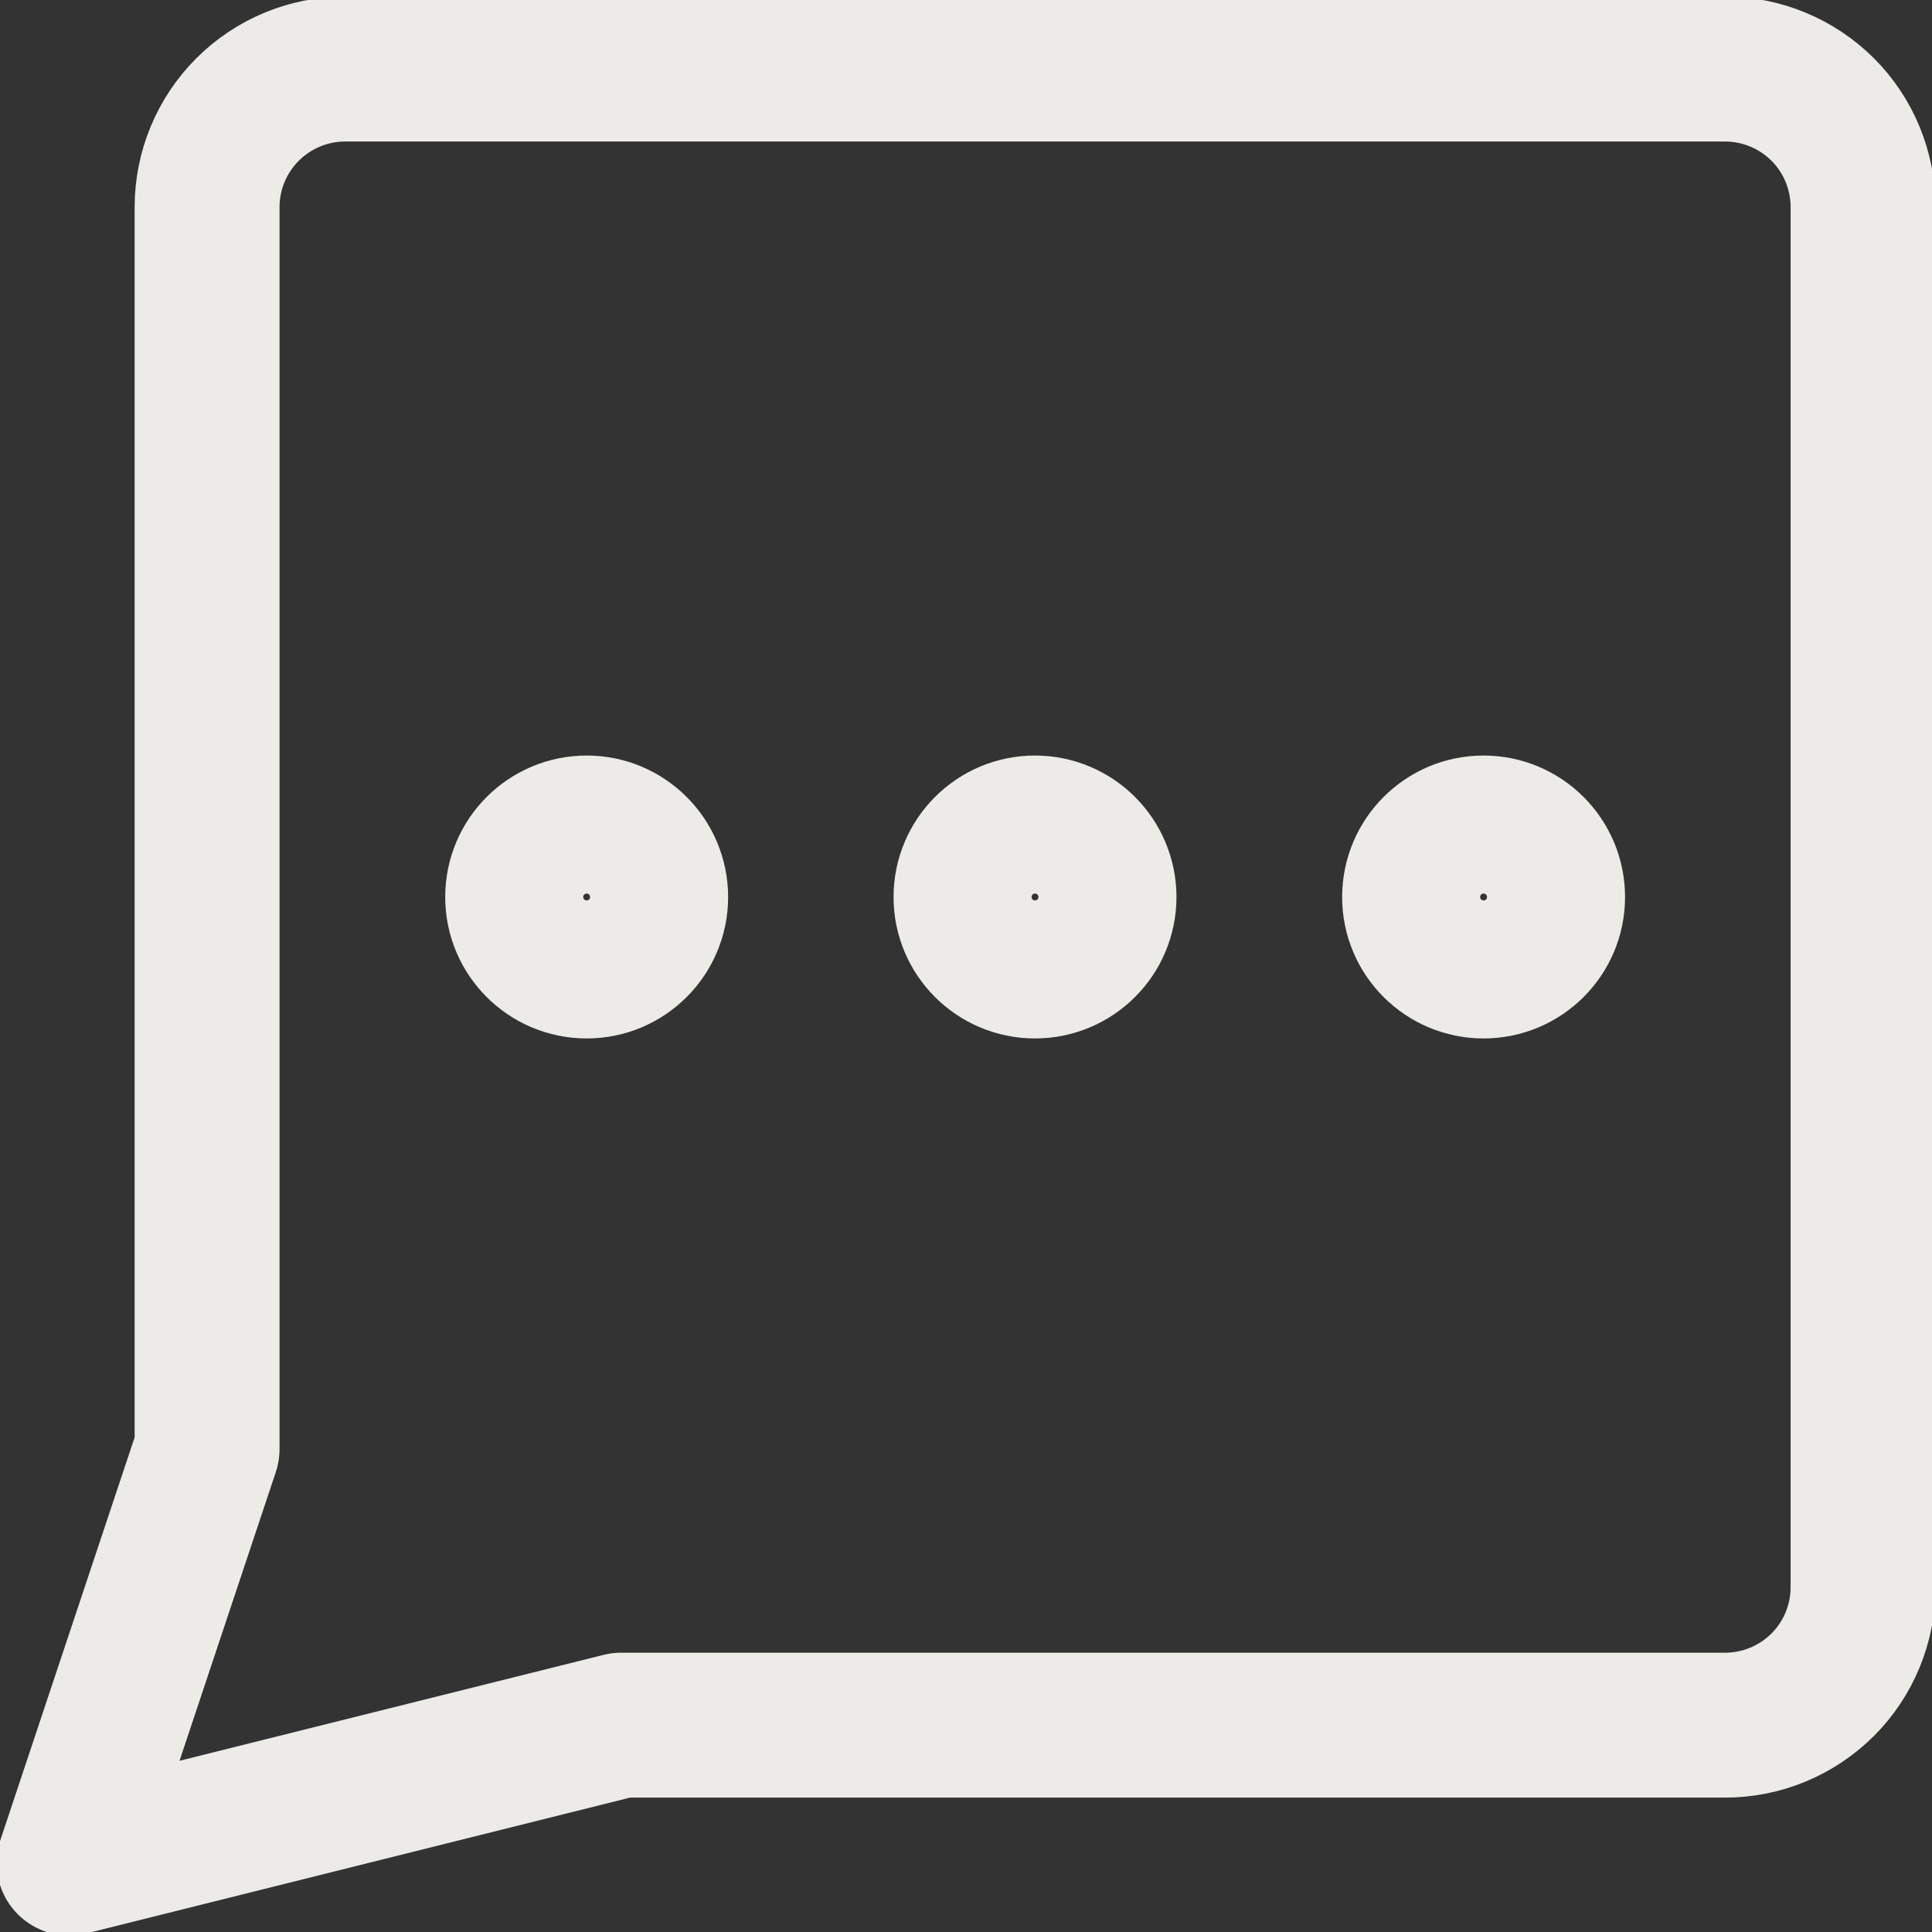 <svg width="16" height="16" viewBox="0 0 16 16" fill="none" xmlns="http://www.w3.org/2000/svg">
<rect x="0" y="0" width="16" height="16" fill="#333333" stroke="none"/>
<g clip-path="url(#clip0_2574_6147)">
<path d="M4.859 8C5.174 8 5.43 7.744 5.43 7.429C5.43 7.113 5.174 6.857 4.859 6.857C4.543 6.857 4.287 7.113 4.287 7.429C4.287 7.744 4.543 8 4.859 8Z" stroke="#ECEBE7" stroke-width="1.2" stroke-linecap="round" stroke-linejoin="round"/>
<path d="M8.571 8C8.887 8 9.143 7.744 9.143 7.429C9.143 7.113 8.887 6.857 8.571 6.857C8.256 6.857 8 7.113 8 7.429C8 7.744 8.256 8 8.571 8Z" stroke="#ECEBE7" stroke-width="1.2" stroke-linecap="round" stroke-linejoin="round"/>
<path d="M12.286 8C12.602 8 12.858 7.744 12.858 7.429C12.858 7.113 12.602 6.857 12.286 6.857C11.971 6.857 11.715 7.113 11.715 7.429C11.715 7.744 11.971 8 12.286 8Z" stroke="#ECEBE7" stroke-width="1.2" stroke-linecap="round" stroke-linejoin="round"/>
<path d="M5.144 14.287L0.572 15.429L1.715 12.001V1.715C1.715 1.412 1.836 1.121 2.05 0.907C2.264 0.693 2.555 0.572 2.858 0.572H14.287C14.59 0.572 14.88 0.693 15.095 0.907C15.309 1.121 15.429 1.412 15.429 1.715V13.144C15.429 13.447 15.309 13.738 15.095 13.952C14.88 14.166 14.59 14.287 14.287 14.287H5.144Z" stroke="#ECEBE7" stroke-width="1.2" stroke-linecap="round" stroke-linejoin="round"/>
</g>
<defs>
<clipPath id="clip0_2574_6147">
<rect width="16" height="16" fill="white"/>
</clipPath>
</defs>
</svg>
